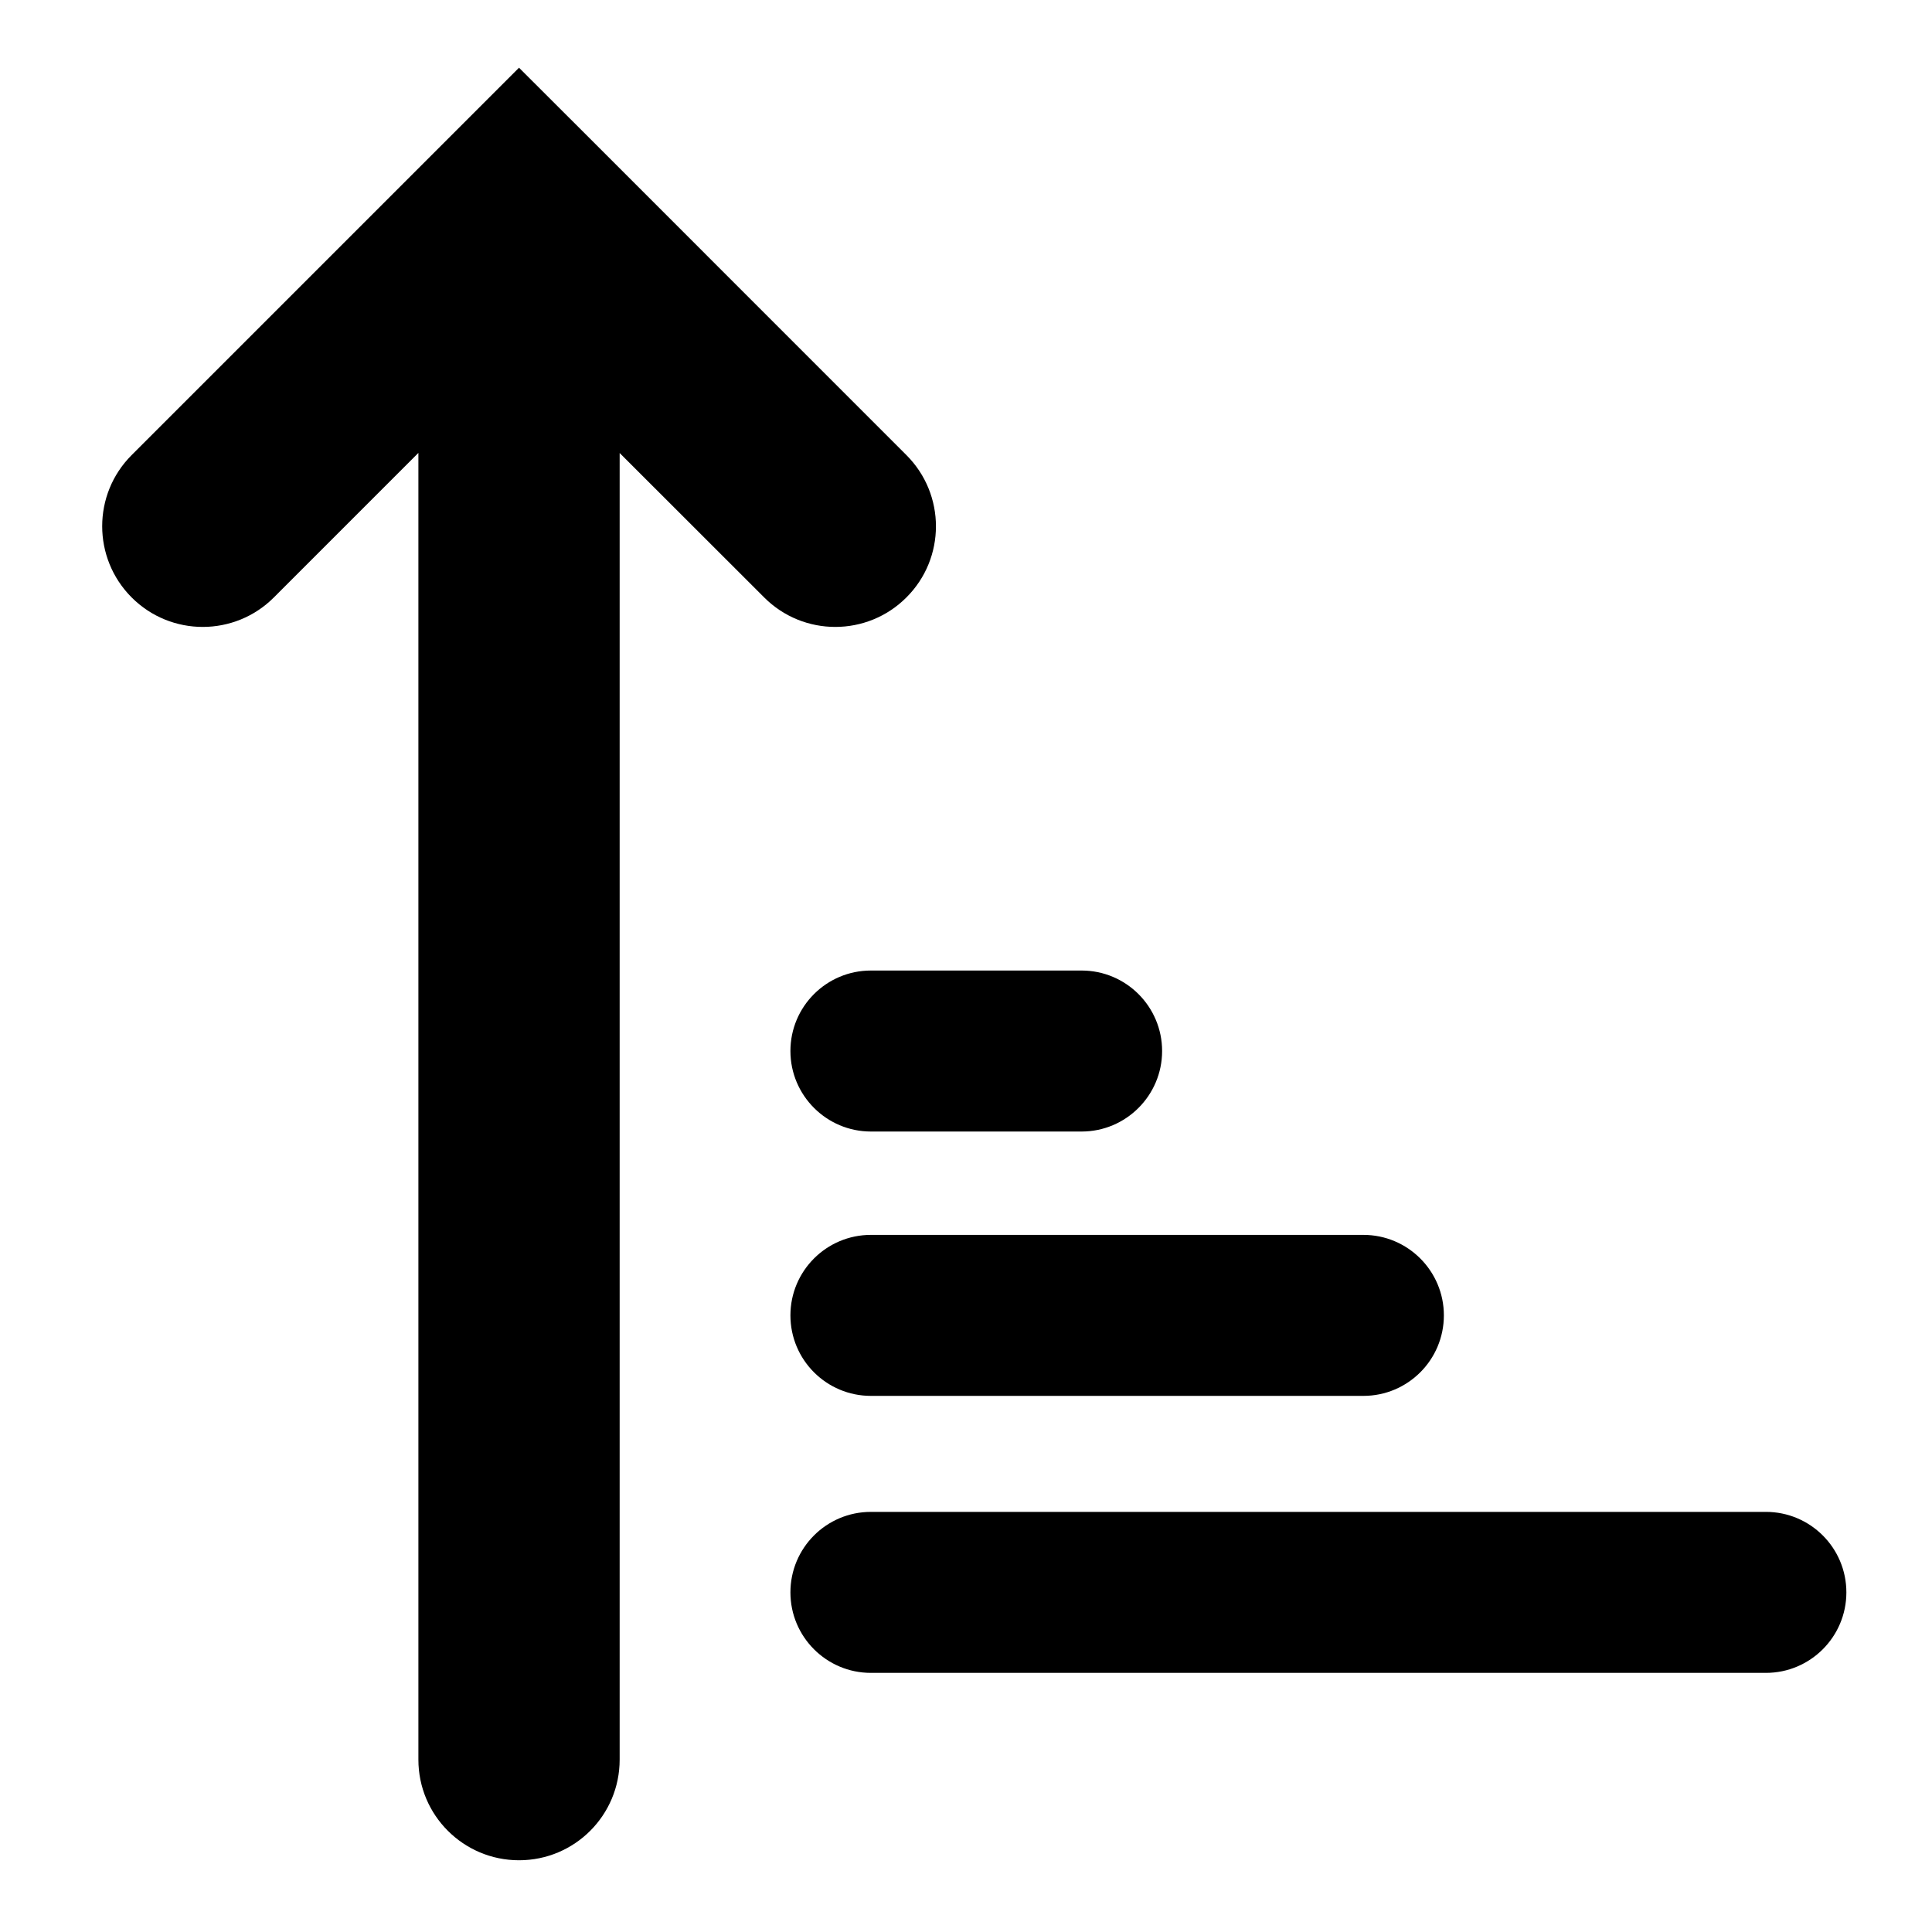 <svg xmlns="http://www.w3.org/2000/svg" xmlns:xlink="http://www.w3.org/1999/xlink" viewBox="0 0 75 75" version="1.1" x="0px" y="0px"><g><path style="" d="M 33.809 58.691 L 68.551 58.691 C 70.277 58.691 71.676 60.09 71.676 61.816 C 71.676 63.539 70.277 64.941 68.551 64.941 L 33.809 64.941 C 32.082 64.941 30.684 63.539 30.684 61.816 C 30.684 60.09 32.082 58.691 33.809 58.691 Z M 33.809 58.691 " stroke="none" fill-rule="nonzero" fill="rgb(0%,0%,0%)" fill-opacity="1"></path><path style="" d="M 33.809 47.938 L 52.926 47.938 C 54.652 47.938 56.051 49.34 56.051 51.062 C 56.051 52.789 54.652 54.188 52.926 54.188 L 33.809 54.188 C 32.082 54.188 30.684 52.789 30.684 51.062 C 30.684 49.34 32.082 47.938 33.809 47.938 Z M 33.809 47.938 " stroke="none" fill-rule="nonzero" fill="rgb(0%,0%,0%)" fill-opacity="1"></path><path style="" d="M 33.809 37.676 L 41.988 37.676 C 43.711 37.676 45.113 39.074 45.113 40.801 C 45.113 42.523 43.711 43.926 41.988 43.926 L 33.809 43.926 C 32.086 43.926 30.684 42.523 30.684 40.801 C 30.684 39.074 32.082 37.676 33.809 37.676 Z M 33.809 37.676 " stroke="none" fill-rule="nonzero" fill="rgb(0%,0%,0%)" fill-opacity="1"></path><path style="" d="M 35.188 23.191 C 33.664 24.719 31.188 24.719 29.664 23.191 L 24.055 17.586 L 24.055 68.309 C 24.055 70.469 22.309 72.215 20.148 72.215 C 17.992 72.215 16.242 70.469 16.242 68.309 L 16.242 17.582 L 10.633 23.191 C 9.109 24.719 6.633 24.719 5.109 23.191 C 3.586 21.664 3.586 19.191 5.109 17.668 L 20.148 2.629 L 22.914 5.391 L 35.188 17.668 C 36.715 19.195 36.715 21.668 35.188 23.191 Z M 35.188 23.191 " stroke="none" fill-rule="nonzero" fill="rgb(0%,0%,0%)" fill-opacity="1"></path></g></svg>